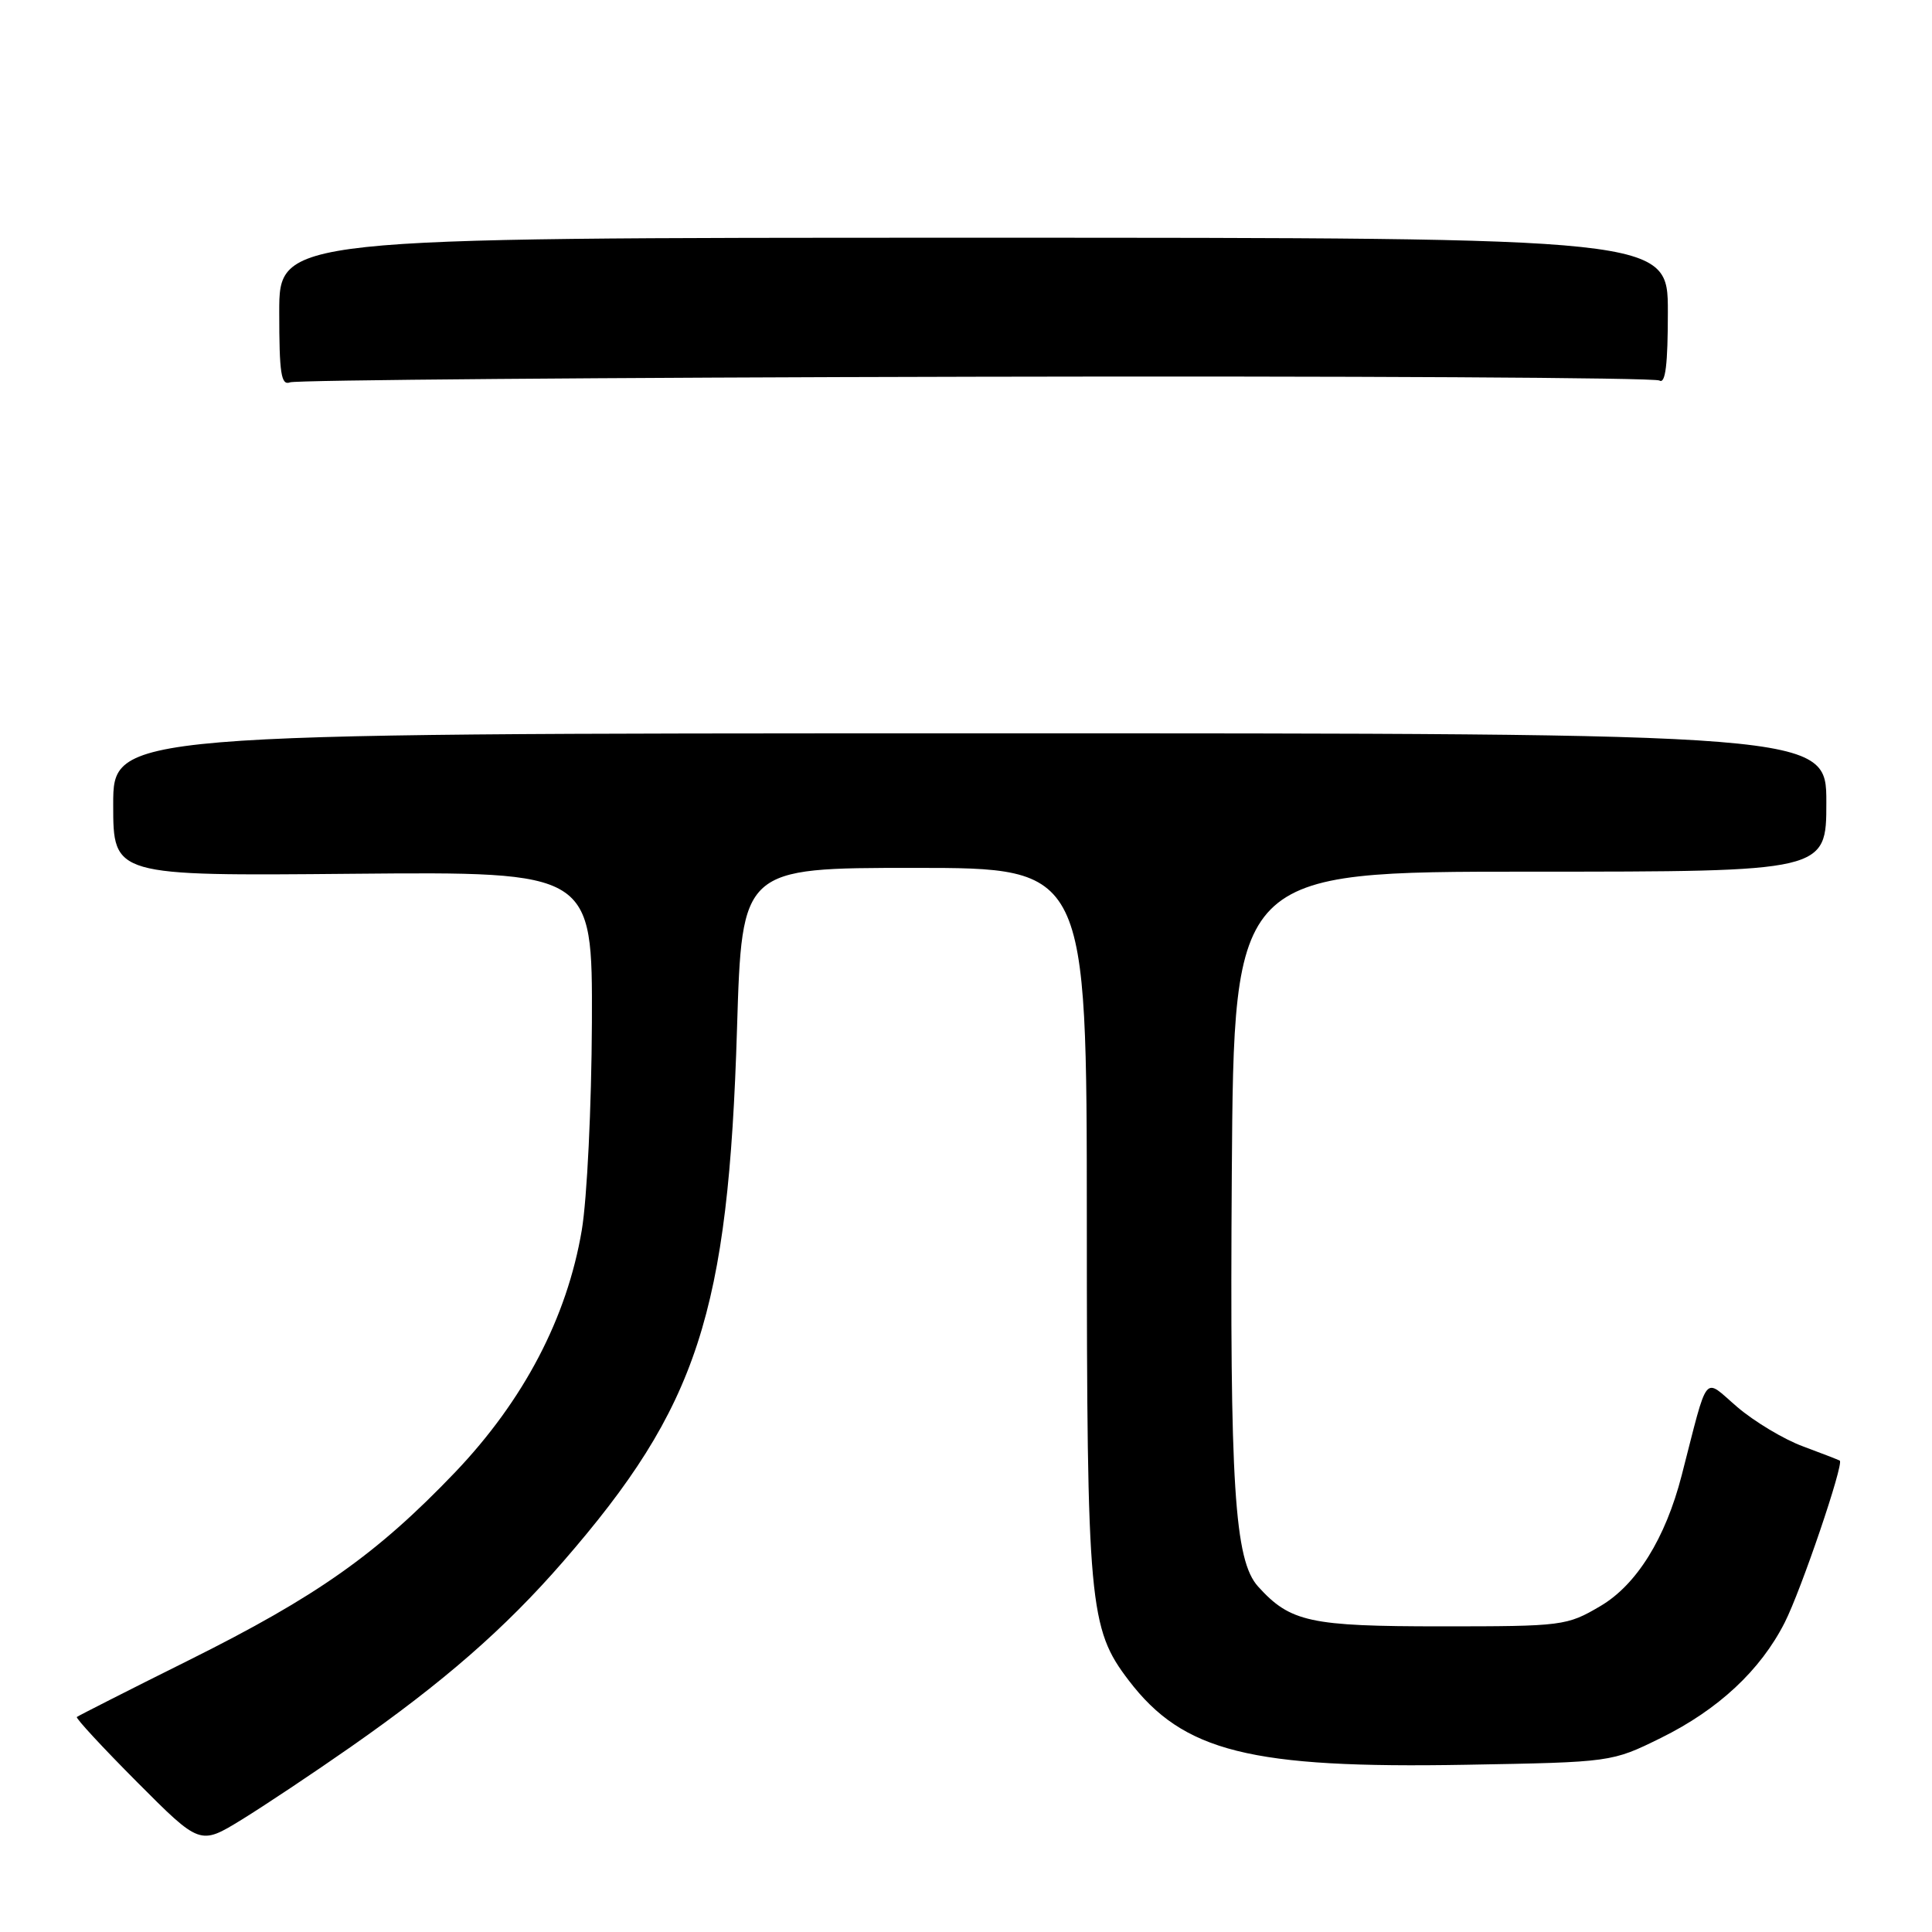 <?xml version="1.0" encoding="UTF-8" standalone="no"?>
<!DOCTYPE svg PUBLIC "-//W3C//DTD SVG 1.1//EN" "http://www.w3.org/Graphics/SVG/1.1/DTD/svg11.dtd" >
<svg xmlns="http://www.w3.org/2000/svg" xmlns:xlink="http://www.w3.org/1999/xlink" version="1.1" viewBox="0 0 256 256">
 <g >
 <path fill="currentColor"
d=" M 46.50 231.46 C 58.78 222.88 66.89 215.80 74.58 206.96 C 92.48 186.37 96.51 174.04 97.66 136.25 C 98.31 115.00 98.31 115.00 121.16 115.00 C 144.00 115.00 144.00 115.00 144.01 161.75 C 144.02 212.62 144.31 215.79 149.56 222.66 C 156.78 232.13 165.66 234.35 194.28 233.84 C 213.55 233.50 213.55 233.50 220.07 230.29 C 227.67 226.54 233.27 221.33 236.48 215.00 C 238.66 210.72 244.36 193.93 243.78 193.54 C 243.62 193.44 241.43 192.59 238.90 191.65 C 236.37 190.72 232.46 188.37 230.20 186.44 C 225.62 182.52 226.44 181.51 222.83 195.50 C 220.68 203.85 216.85 210.00 212.05 212.82 C 207.61 215.43 207.09 215.50 191.00 215.50 C 173.57 215.50 170.97 214.94 166.70 210.22 C 163.57 206.76 162.94 196.82 163.22 155.50 C 163.50 115.50 163.50 115.50 202.75 115.50 C 242.00 115.50 242.00 115.50 242.00 106.33 C 242.00 97.16 242.00 97.16 128.50 97.17 C 15.00 97.18 15.00 97.18 15.00 106.62 C 15.00 116.07 15.00 116.07 46.75 115.78 C 78.50 115.50 78.50 115.50 78.43 135.50 C 78.38 146.62 77.79 158.83 77.09 163.00 C 75.13 174.61 69.40 185.55 60.29 195.10 C 49.93 205.93 42.02 211.52 25.00 220.00 C 17.02 223.97 10.36 227.36 10.18 227.51 C 10.01 227.67 13.61 231.56 18.18 236.15 C 26.50 244.50 26.50 244.50 32.00 241.13 C 35.02 239.27 41.55 234.92 46.50 231.46 Z  M 129.31 49.92 C 178.50 49.81 219.26 50.04 219.88 50.42 C 220.68 50.92 221.00 48.32 221.00 41.31 C 221.00 31.50 221.00 31.50 129.00 31.50 C 37.00 31.50 37.00 31.50 37.00 41.36 C 37.00 49.52 37.25 51.12 38.44 50.66 C 39.23 50.36 80.12 50.02 129.31 49.92 Z "/>
</g>
</svg>